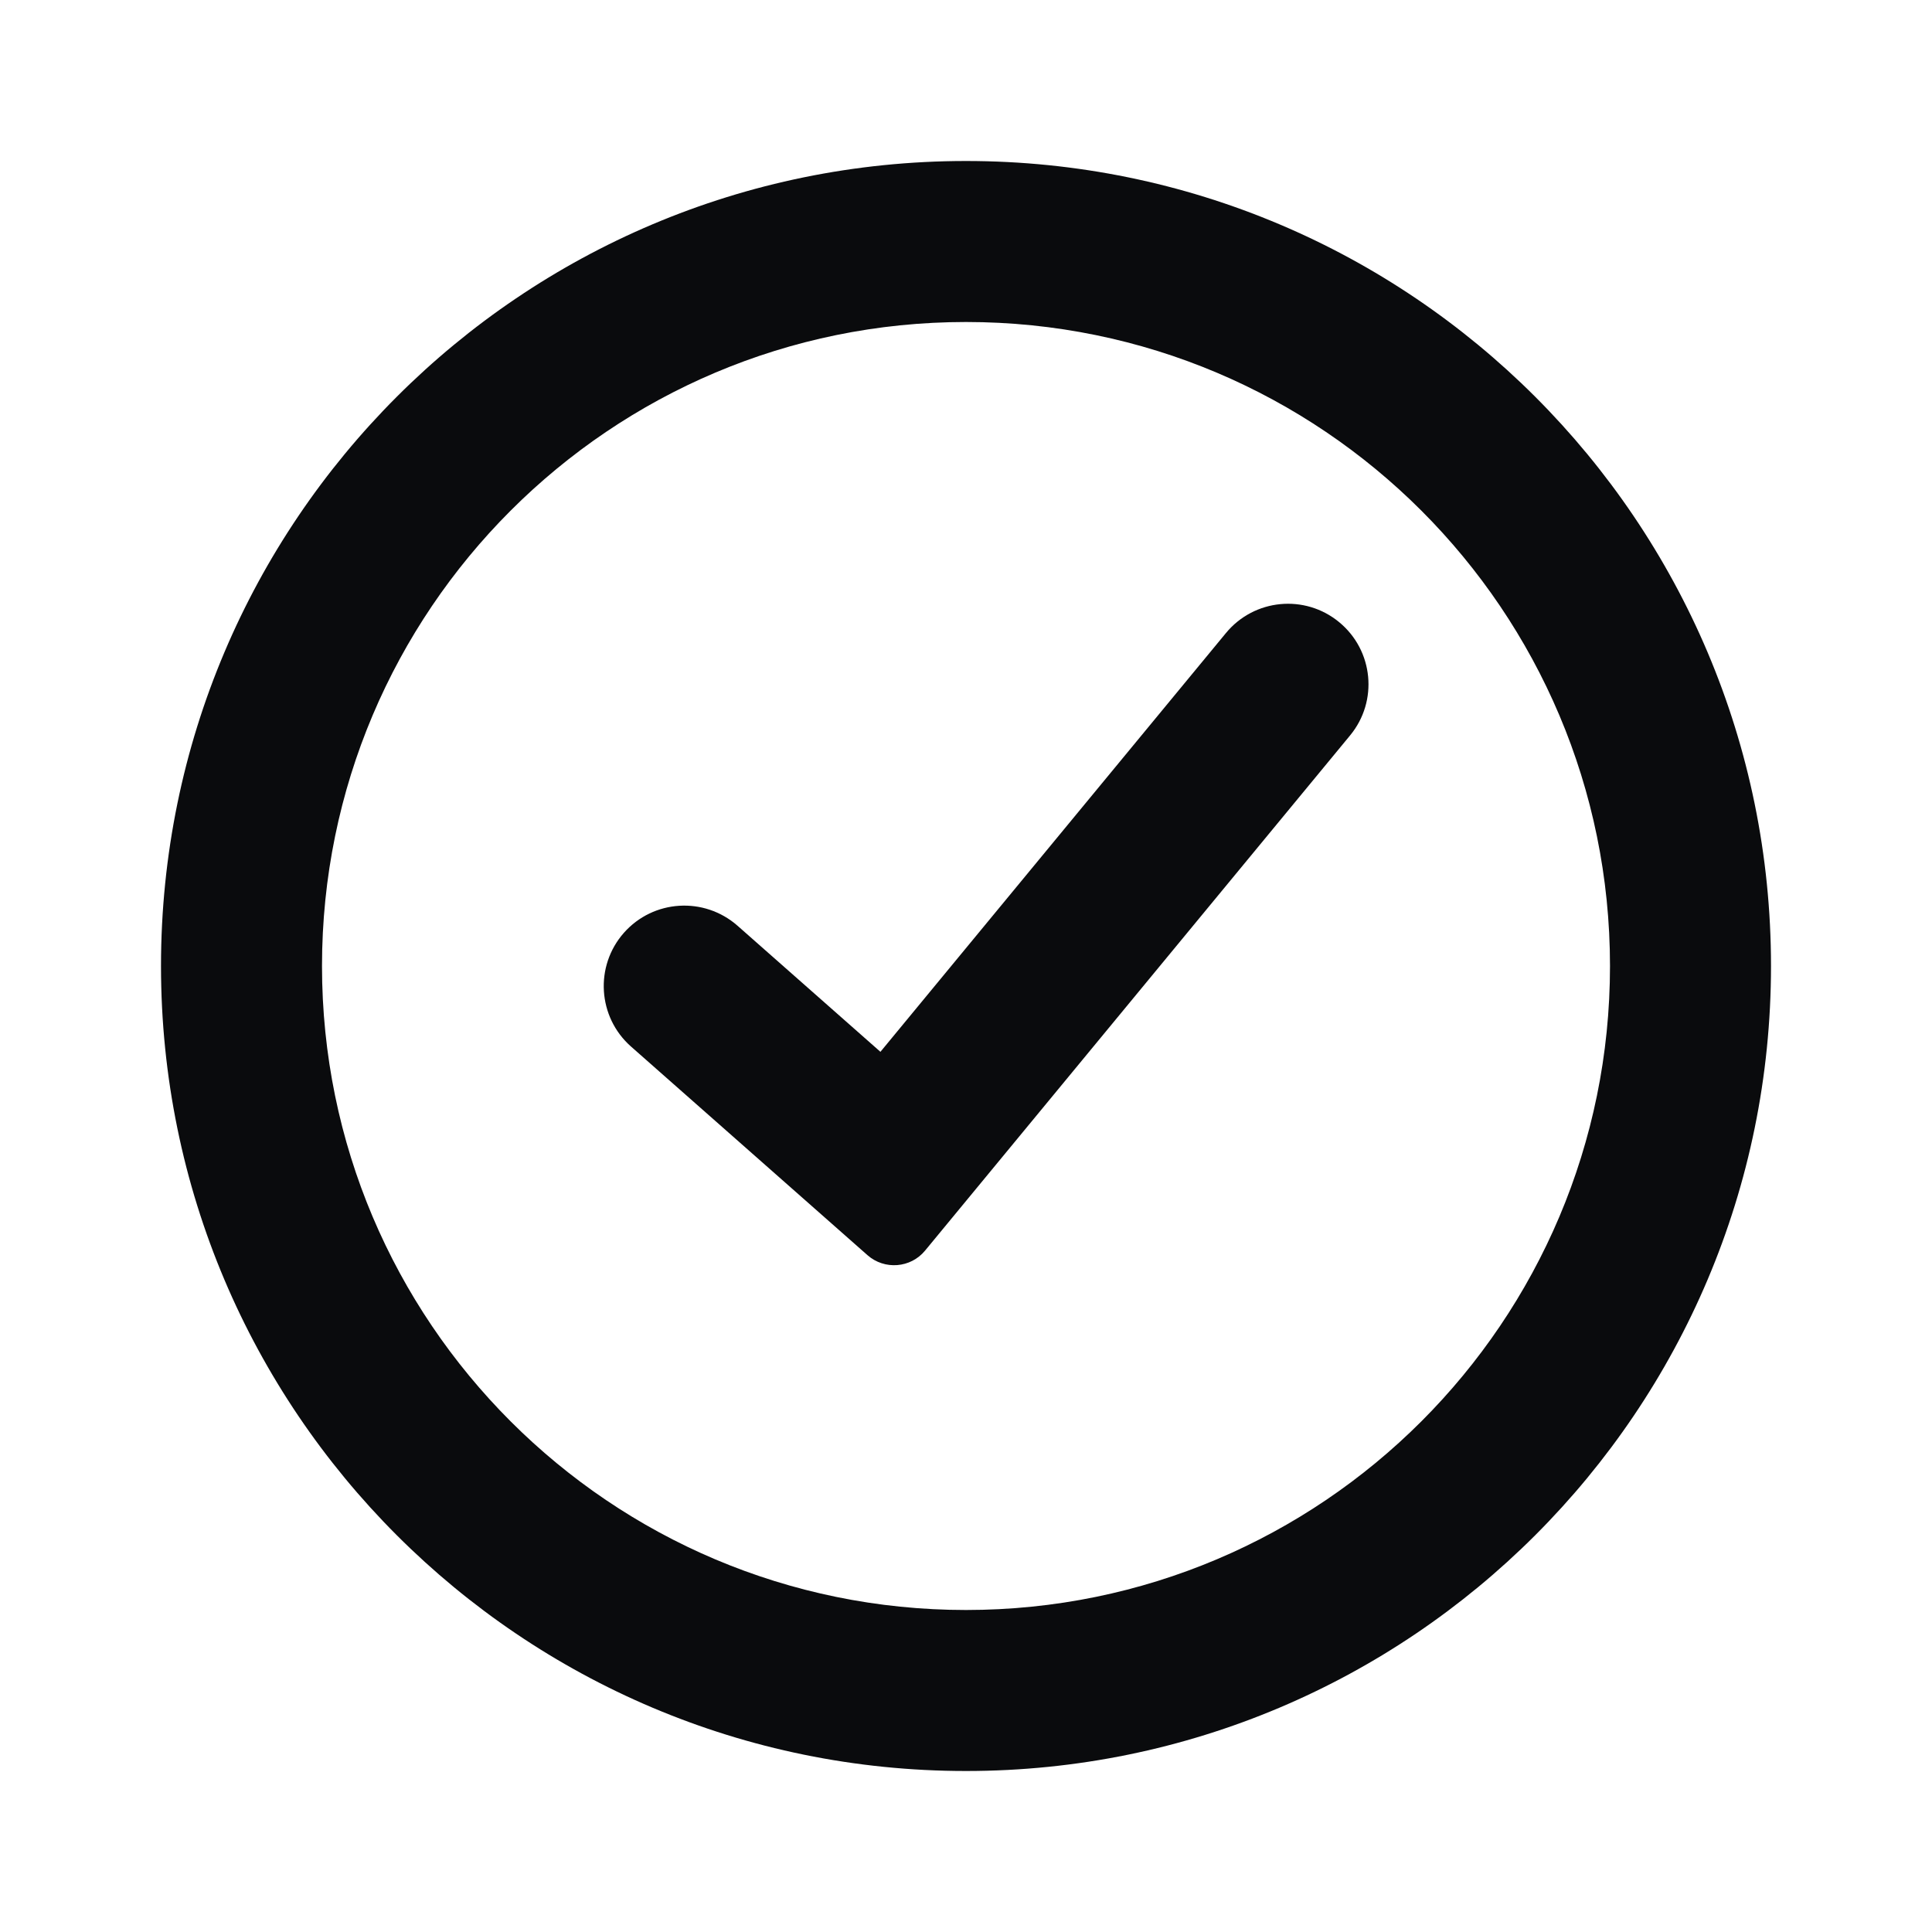 <svg width="24" height="24" viewBox="0 0 24 24" fill="none" xmlns="http://www.w3.org/2000/svg">
<path d="M16.771 9.136C17.123 8.71 17.062 8.08 16.636 7.729C16.21 7.377 15.58 7.438 15.229 7.864L10.937 13.066L9.162 11.5C8.747 11.135 8.116 11.174 7.75 11.588C7.385 12.002 7.424 12.634 7.838 13L10.776 15.592C10.988 15.779 11.313 15.753 11.492 15.535L16.771 9.136Z" fill="#0A0B0D"/>
<path fill-rule="evenodd" clip-rule="evenodd" d="M22 12C22 17.523 17.523 22 12 22C6.477 22 2 17.523 2 12C2 6.477 6.477 2 12 2C17.523 2 22 6.477 22 12ZM20 12C20 16.418 16.418 20 12 20C7.582 20 4 16.418 4 12C4 7.582 7.582 4 12 4C16.418 4 20 7.582 20 12Z" fill="#0A0B0D"/>
</svg>
